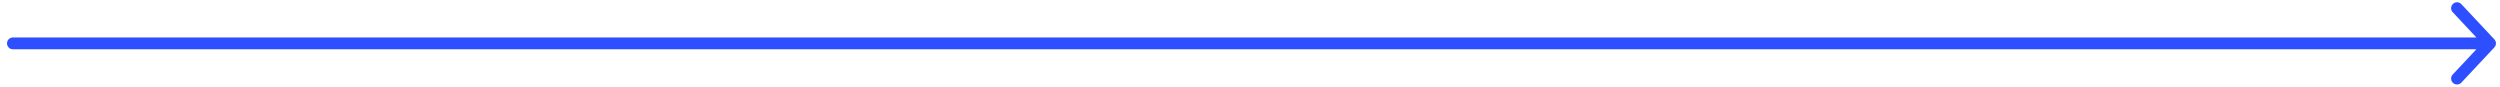 <svg width="317" height="11" viewBox="0 0 317 11" fill="none" xmlns="http://www.w3.org/2000/svg">
<path d="M311.551 1.036L315.736 5.5M315.736 5.5L311.551 9.964M315.736 5.5H1.639" stroke="#2E4FFF" stroke-width="1.5" stroke-linecap="round" stroke-linejoin="round"/>
</svg>
